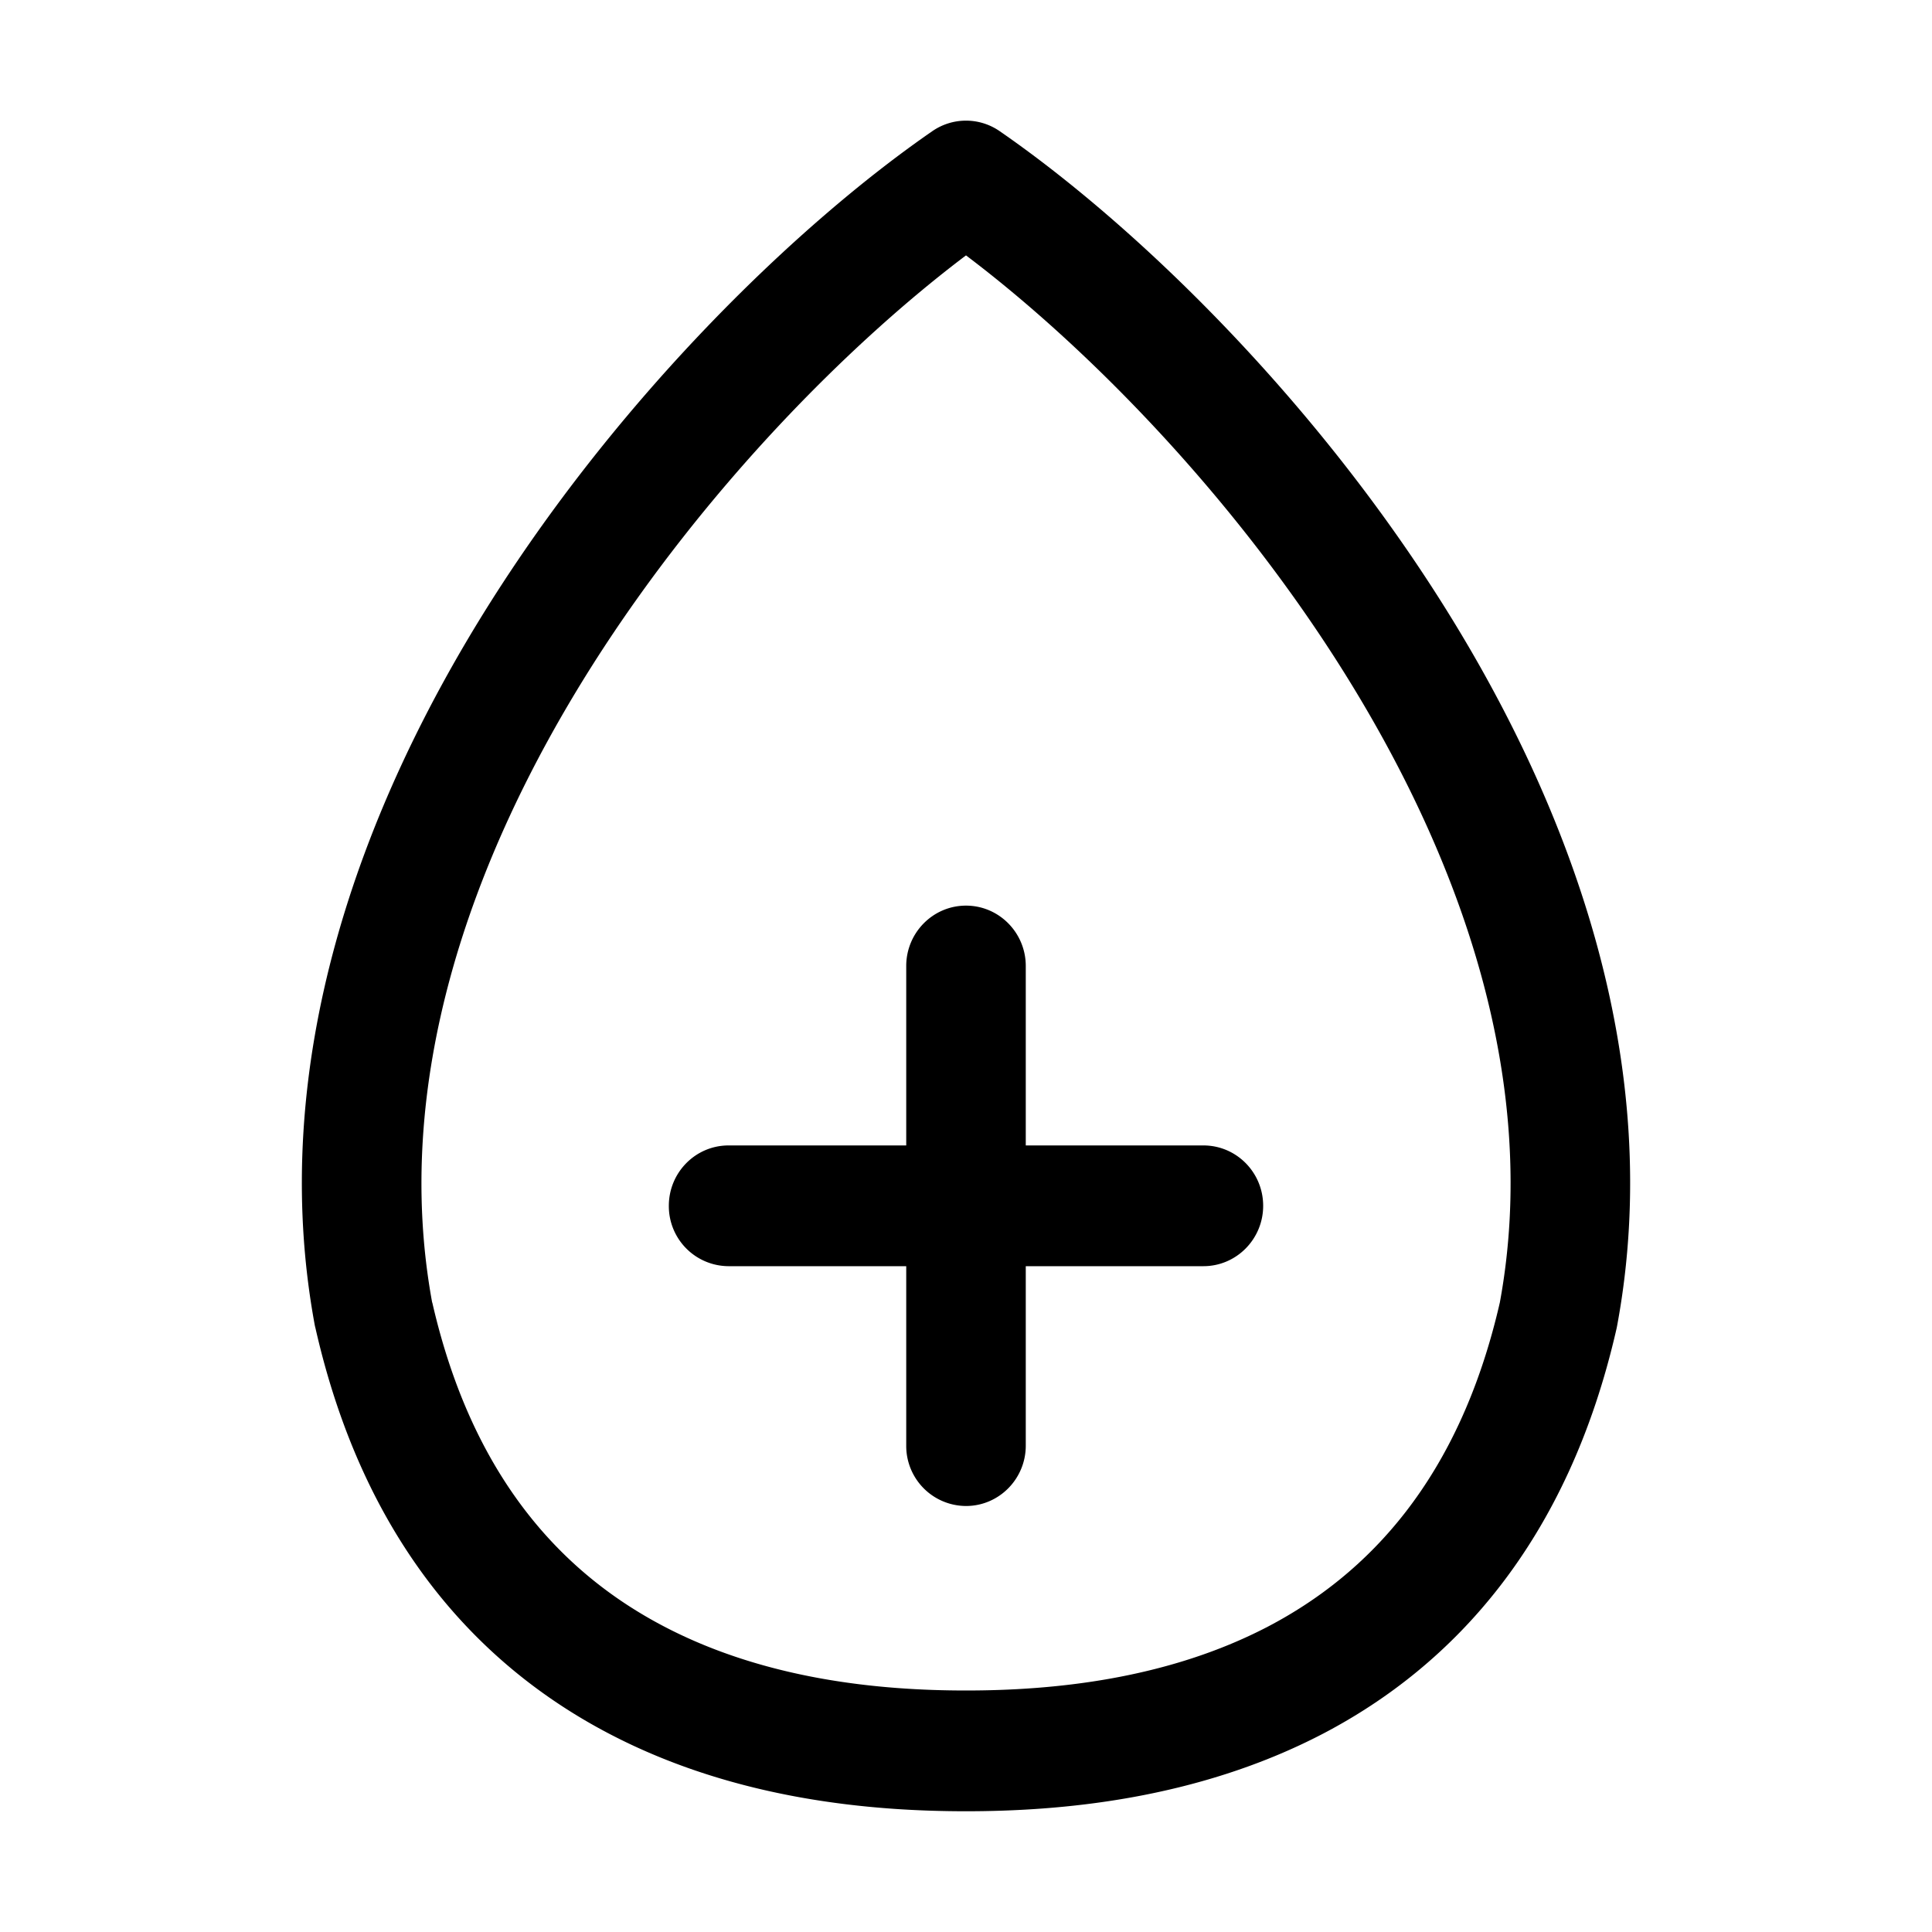<svg xmlns="http://www.w3.org/2000/svg" width="16" height="16" fill="none" class="persona-icon" viewBox="0 0 16 16"><path fill="currentColor" fill-rule="evenodd" d="M7.72 1.087a.49.49 0 0 1 .56 0c1.1.76 2.558 2.162 3.652 3.89 1.092 1.725 1.862 3.843 1.46 6.004l-.004.02c-.403 1.77-1.354 2.793-2.43 3.356C9.904 14.907 8.77 15 8 15s-1.905-.092-2.957-.643c-1.077-.563-2.028-1.586-2.43-3.356l-.005-.02c-.402-2.161.368-4.279 1.46-6.004C5.162 3.25 6.62 1.847 7.72 1.087m-4.14 9.7c.337 1.473 1.098 2.253 1.918 2.682C6.344 13.912 7.292 14 8 14s1.656-.088 2.502-.53c.82-.43 1.581-1.21 1.919-2.683.333-1.808-.303-3.659-1.323-5.271C10.17 4.05 8.959 2.838 8 2.115c-.959.723-2.17 1.935-3.098 3.4-1.02 1.613-1.655 3.464-1.323 5.272" clip-rule="evenodd"/><path fill="currentColor" fill-rule="evenodd" d="M8 7.5c.273 0 .495.224.495.5v3.972c0 .276-.222.5-.495.5a.497.497 0 0 1-.495-.5V8c0-.276.222-.5.495-.5" clip-rule="evenodd"/><path fill="currentColor" fill-rule="evenodd" d="M10.461 9.986c0 .276-.222.5-.495.5H6.034a.497.497 0 0 1-.495-.5c0-.276.221-.5.495-.5h3.932c.274 0 .495.224.495.5" clip-rule="evenodd"/></svg>